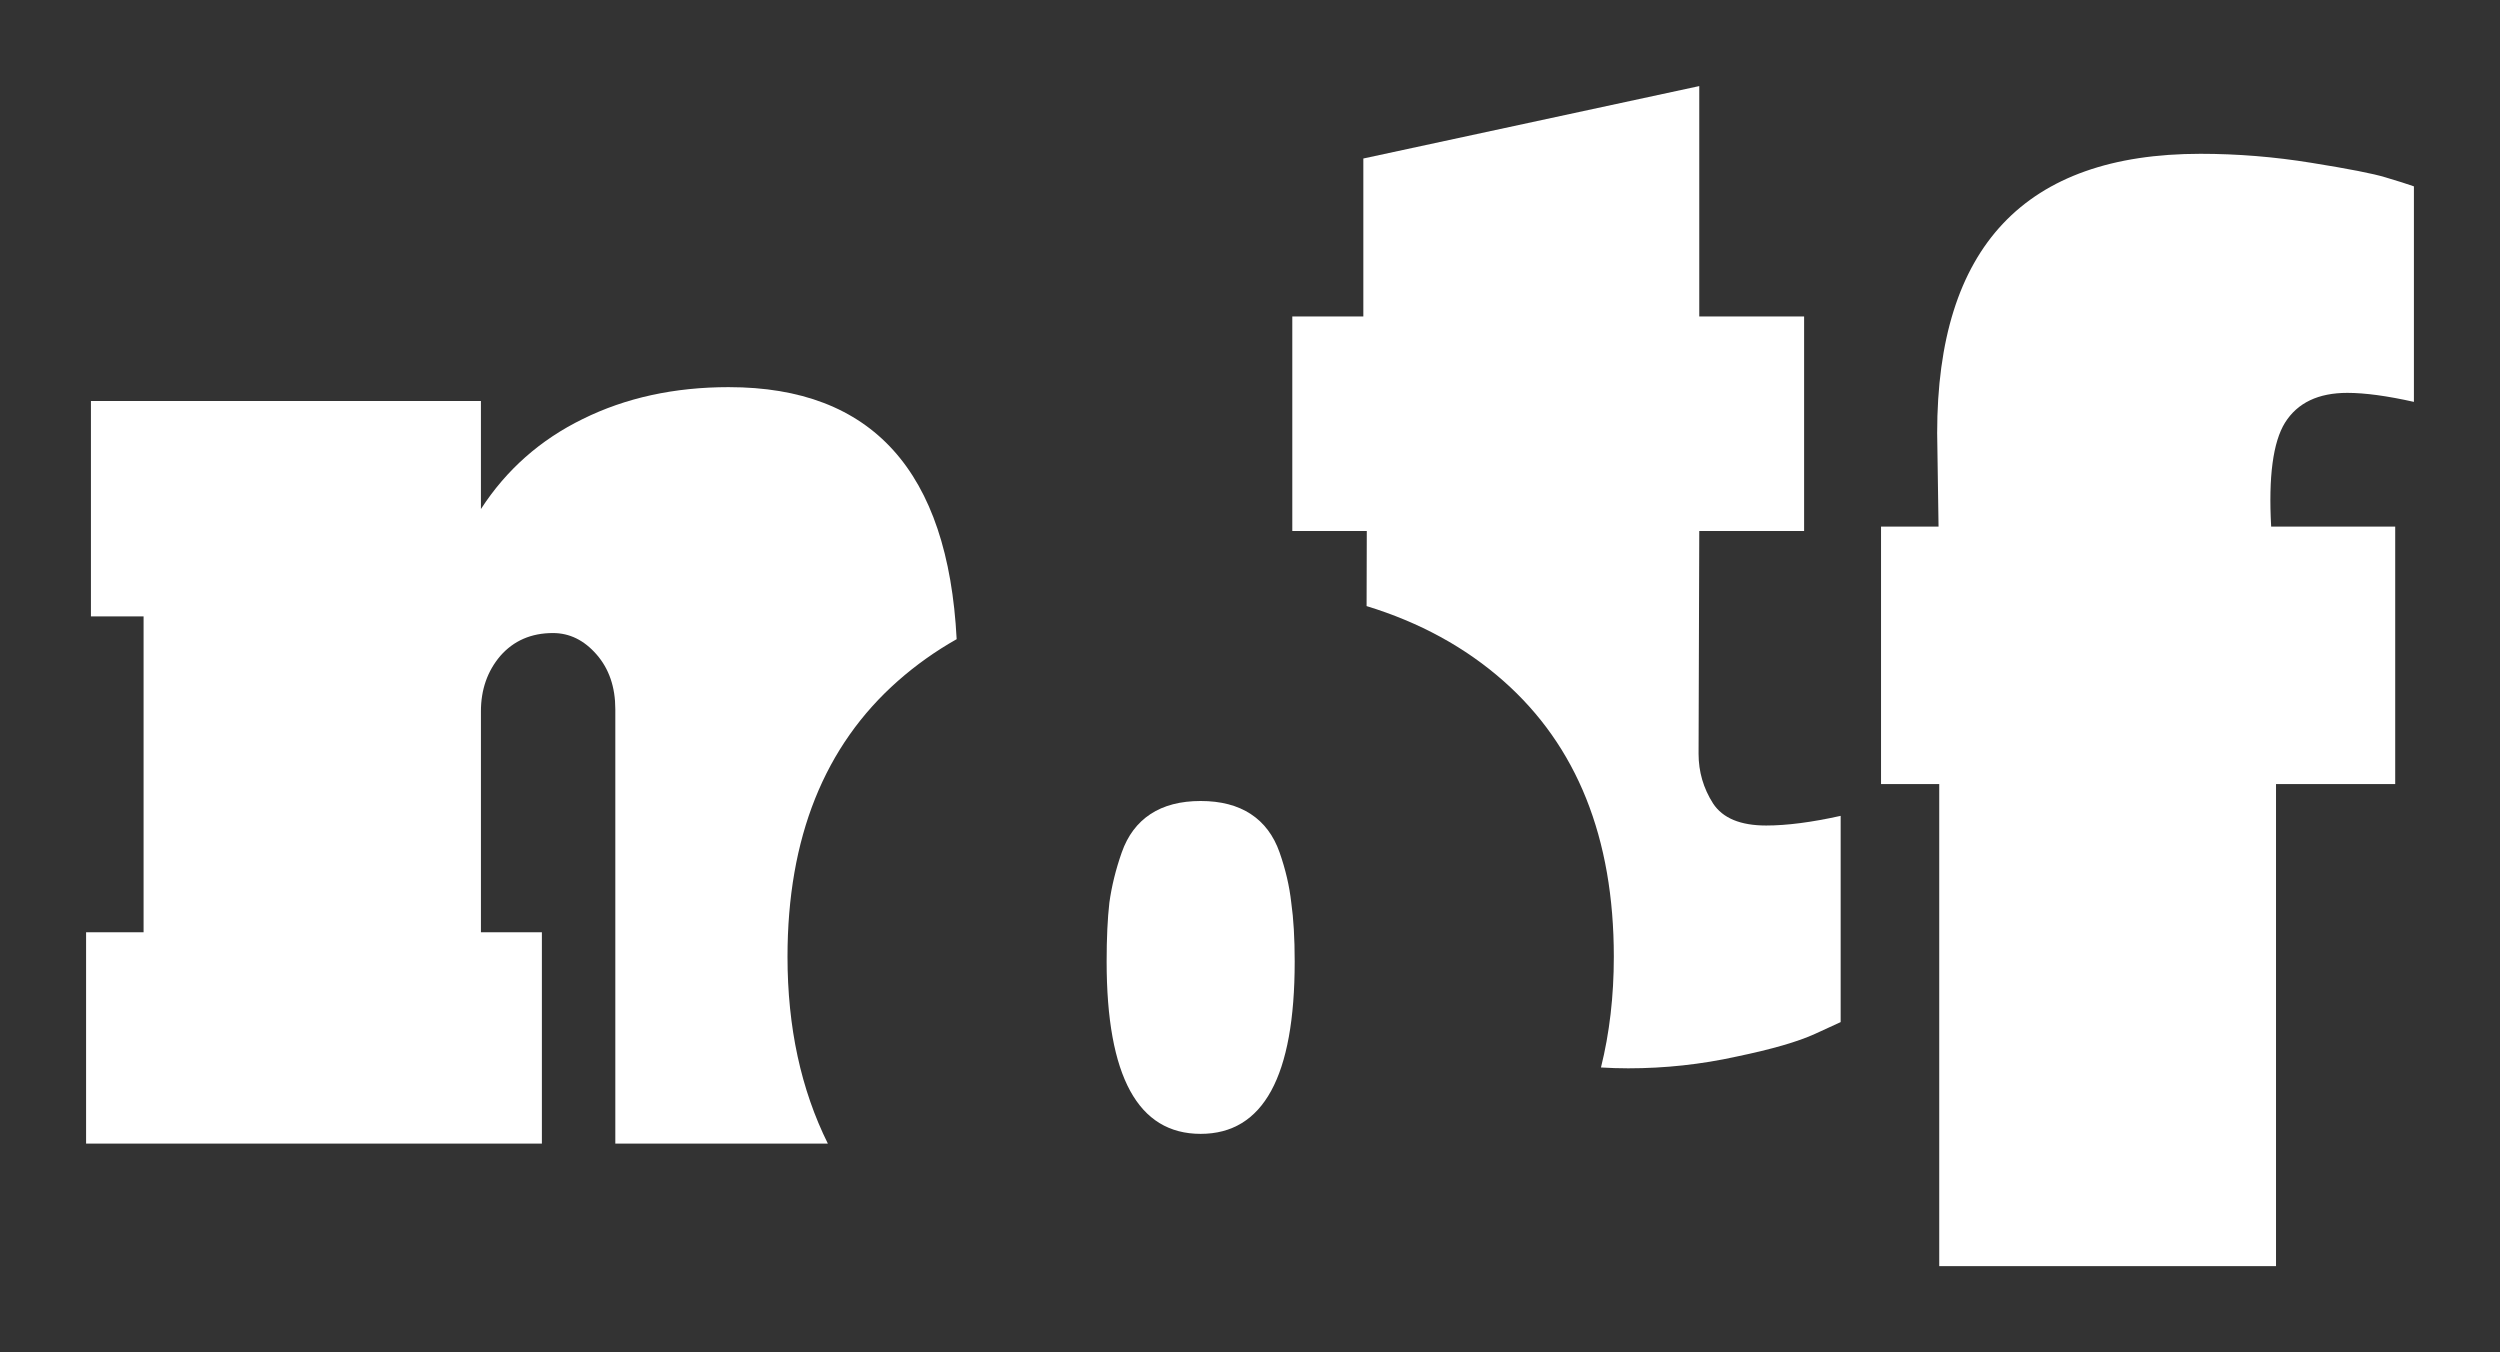 <?xml version="1.0" encoding="UTF-8" standalone="no"?>
<!-- Created with Inkscape (http://www.inkscape.org/) -->

<svg
   xmlns:dc="http://purl.org/dc/elements/1.1/"
   xmlns:cc="http://creativecommons.org/ns#"
   xmlns:rdf="http://www.w3.org/1999/02/22-rdf-syntax-ns#"
   xmlns:svg="http://www.w3.org/2000/svg"
   xmlns="http://www.w3.org/2000/svg"
   xmlns:sodipodi="http://sodipodi.sourceforge.net/DTD/sodipodi-0.dtd"
   xmlns:inkscape="http://www.inkscape.org/namespaces/inkscape"
   height="78.543mm"
   width="145.214mm"
   viewBox="0 0 514.538 278.303"
   id="svg2"
   version="1.1"
   inkscape:version="0.92.3 (2405546, 2018-03-11)"
   sodipodi:docname="notf_inline_white.svg"
   inkscape:export-filename="/home/clemens/notf_logo"
   inkscape:export-xdpi="100"
   inkscape:export-ydpi="100">
  <rect x="0" y="0" width="514.538" height="278.303" fill="#333333" stroke="none"/>
  <defs
     id="defs8" />
  <sodipodi:namedview
     pagecolor="#ffffff"
     bordercolor="#666666"
     borderopacity="1"
     objecttolerance="10"
     gridtolerance="10"
     guidetolerance="10"
     inkscape:pageopacity="1"
     inkscape:pageshadow="2"
     inkscape:window-width="1920"
     inkscape:window-height="1043"
     id="namedview6"
     showgrid="false"
     fit-margin-top="5"
     fit-margin-left="5"
     fit-margin-right="5"
     fit-margin-bottom="5"
     inkscape:zoom="0.89702955"
     inkscape:cx="-10.321373"
     inkscape:cy="186.34866"
     inkscape:window-x="0"
     inkscape:window-y="0"
     inkscape:window-maximized="1"
     inkscape:current-layer="svg2"
     inkscape:showpageshadow="false"
     showborder="true"
     units="mm"
     inkscape:snap-page="false" />
  <path
     style="font-style:normal;font-variant:normal;font-weight:normal;font-stretch:normal;font-size:medium;line-height:125%;font-family:Bevan;-inkscape-font-specification:Bevan;letter-spacing:0px;word-spacing:0px;opacity:1;fill:#ffffff;fill-opacity:1;stroke:none;stroke-width:1px;stroke-linecap:butt;stroke-linejoin:miter;stroke-opacity:1"
     d="m 150.021,79.679 c -11.215,0 -21.243,2.186 -30.082,6.559 -8.744,4.277 -15.731,10.454 -20.959,18.533 l 0,-22.24 -80.266,0 0,44.338 10.836,0 0,65.012 -11.834,0 0,43.484 93.811,0 0,-43.484 -12.547,0 0,-45.479 c 0,-4.467 1.331,-8.27 3.992,-11.406 2.756,-3.137 6.369,-4.705 10.836,-4.705 3.422,0 6.416,1.474 8.982,4.42 2.566,2.946 3.85,6.702 3.85,11.264 l 0,89.391 43.742,0 c -5.534,-11.142 -8.303,-23.958 -8.303,-38.449 0,-24.484 7.581,-43.413 22.742,-56.785 3.694,-3.258 7.719,-6.116 12.072,-8.58 -1.777,-34.579 -17.399,-51.871 -46.873,-51.871 z"
     id="path3204"
     inkscape:connector-curvature="0" />
  <path
     style="font-style:normal;font-variant:normal;font-weight:normal;font-stretch:normal;font-size:medium;line-height:125%;font-family:Bevan;-inkscape-font-specification:Bevan;letter-spacing:0px;word-spacing:0px;opacity:1;fill:#ffffff;fill-opacity:1;stroke:none;stroke-width:1px;stroke-linecap:butt;stroke-linejoin:miter;stroke-opacity:1"
     d="m 349.734,17.717 -69.139,14.906 0,32.51 -14.621,0 0,44.152 15.332,0 -0.041,15.457 c 10.895,3.339 20.284,8.457 28.143,15.389 15.161,13.372 22.742,32.301 22.742,56.785 0,8.123 -0.885,15.717 -2.646,22.787 1.821,0.108 3.683,0.174 5.607,0.174 7.571,0 15.001,-0.805 22.289,-2.414 7.288,-1.514 12.682,-3.077 16.184,-4.686 l 5.252,-2.412 0,-42.449 c -5.963,1.325 -11.073,1.988 -15.332,1.988 -5.3,0 -8.944,-1.514 -10.932,-4.543 -1.988,-3.123 -2.98,-6.53 -2.98,-10.221 l 0.143,-45.855 21.578,0 0,-44.152 -21.578,0 0,-47.416 z"
     id="path3208"
     inkscape:connector-curvature="0" />
  <path
     inkscape:connector-curvature="0"
     id="path3210"
     style="font-style:normal;font-variant:normal;font-weight:normal;font-stretch:normal;font-size:medium;line-height:125%;font-family:Bevan;-inkscape-font-specification:Bevan;letter-spacing:0px;word-spacing:0px;opacity:1;fill:#ffffff;fill-opacity:1;stroke:none;stroke-width:1px;stroke-linecap:butt;stroke-linejoin:miter;stroke-opacity:1"
     d="m 398.698,89.13 c 0.191,12.551 0.285,18.969 0.285,19.254 l -11.838,0 0,52.989 11.98,0 0,99.213 69.314,0 0,-99.213 24.531,0 0,-52.989 -25.529,0 c -0.571,-10.269 0.381,-17.4 2.852,-21.393 2.567,-4.089 6.846,-6.133 12.836,-6.133 3.613,0 8.177,0.618 13.692,1.854 l 0,-44.355 c -1.331,-0.475 -3.28,-1.094 -5.847,-1.854 -2.472,-0.761 -7.559,-1.759 -15.26,-2.995 -7.607,-1.236 -15.213,-1.854 -22.819,-1.854 -36.131,0 -54.196,19.159 -54.196,57.477 z"
     sodipodi:nodetypes="ccccccccccccsccccscc" />
  <path
     inkscape:connector-curvature="0"
     id="path3206-0"
     style="font-style:normal;font-variant:normal;font-weight:normal;font-stretch:normal;font-size:medium;line-height:125%;font-family:Bevan;-inkscape-font-specification:Bevan;letter-spacing:0px;word-spacing:0px;fill:#ffffff;fill-opacity:1;stroke:none;stroke-width:1px;stroke-linecap:butt;stroke-linejoin:miter;stroke-opacity:1"
     d="m 227.763,197.911 c 0,23.637 6.451,35.455 19.352,35.455 12.901,0 19.352,-11.818 19.352,-35.455 0,-4.803 -0.236,-8.852 -0.707,-12.148 -0.377,-3.39 -1.177,-6.827 -2.401,-10.312 -1.224,-3.484 -3.202,-6.121 -5.933,-7.91 -2.731,-1.789 -6.168,-2.684 -10.312,-2.684 -4.144,0 -7.581,0.895 -10.312,2.684 -2.731,1.789 -4.709,4.426 -5.933,7.91 -1.224,3.484 -2.072,6.922 -2.543,10.312 -0.377,3.296 -0.565,7.345 -0.565,12.148 z"
     sodipodi:nodetypes="cssccsscsccc" />
</svg>
